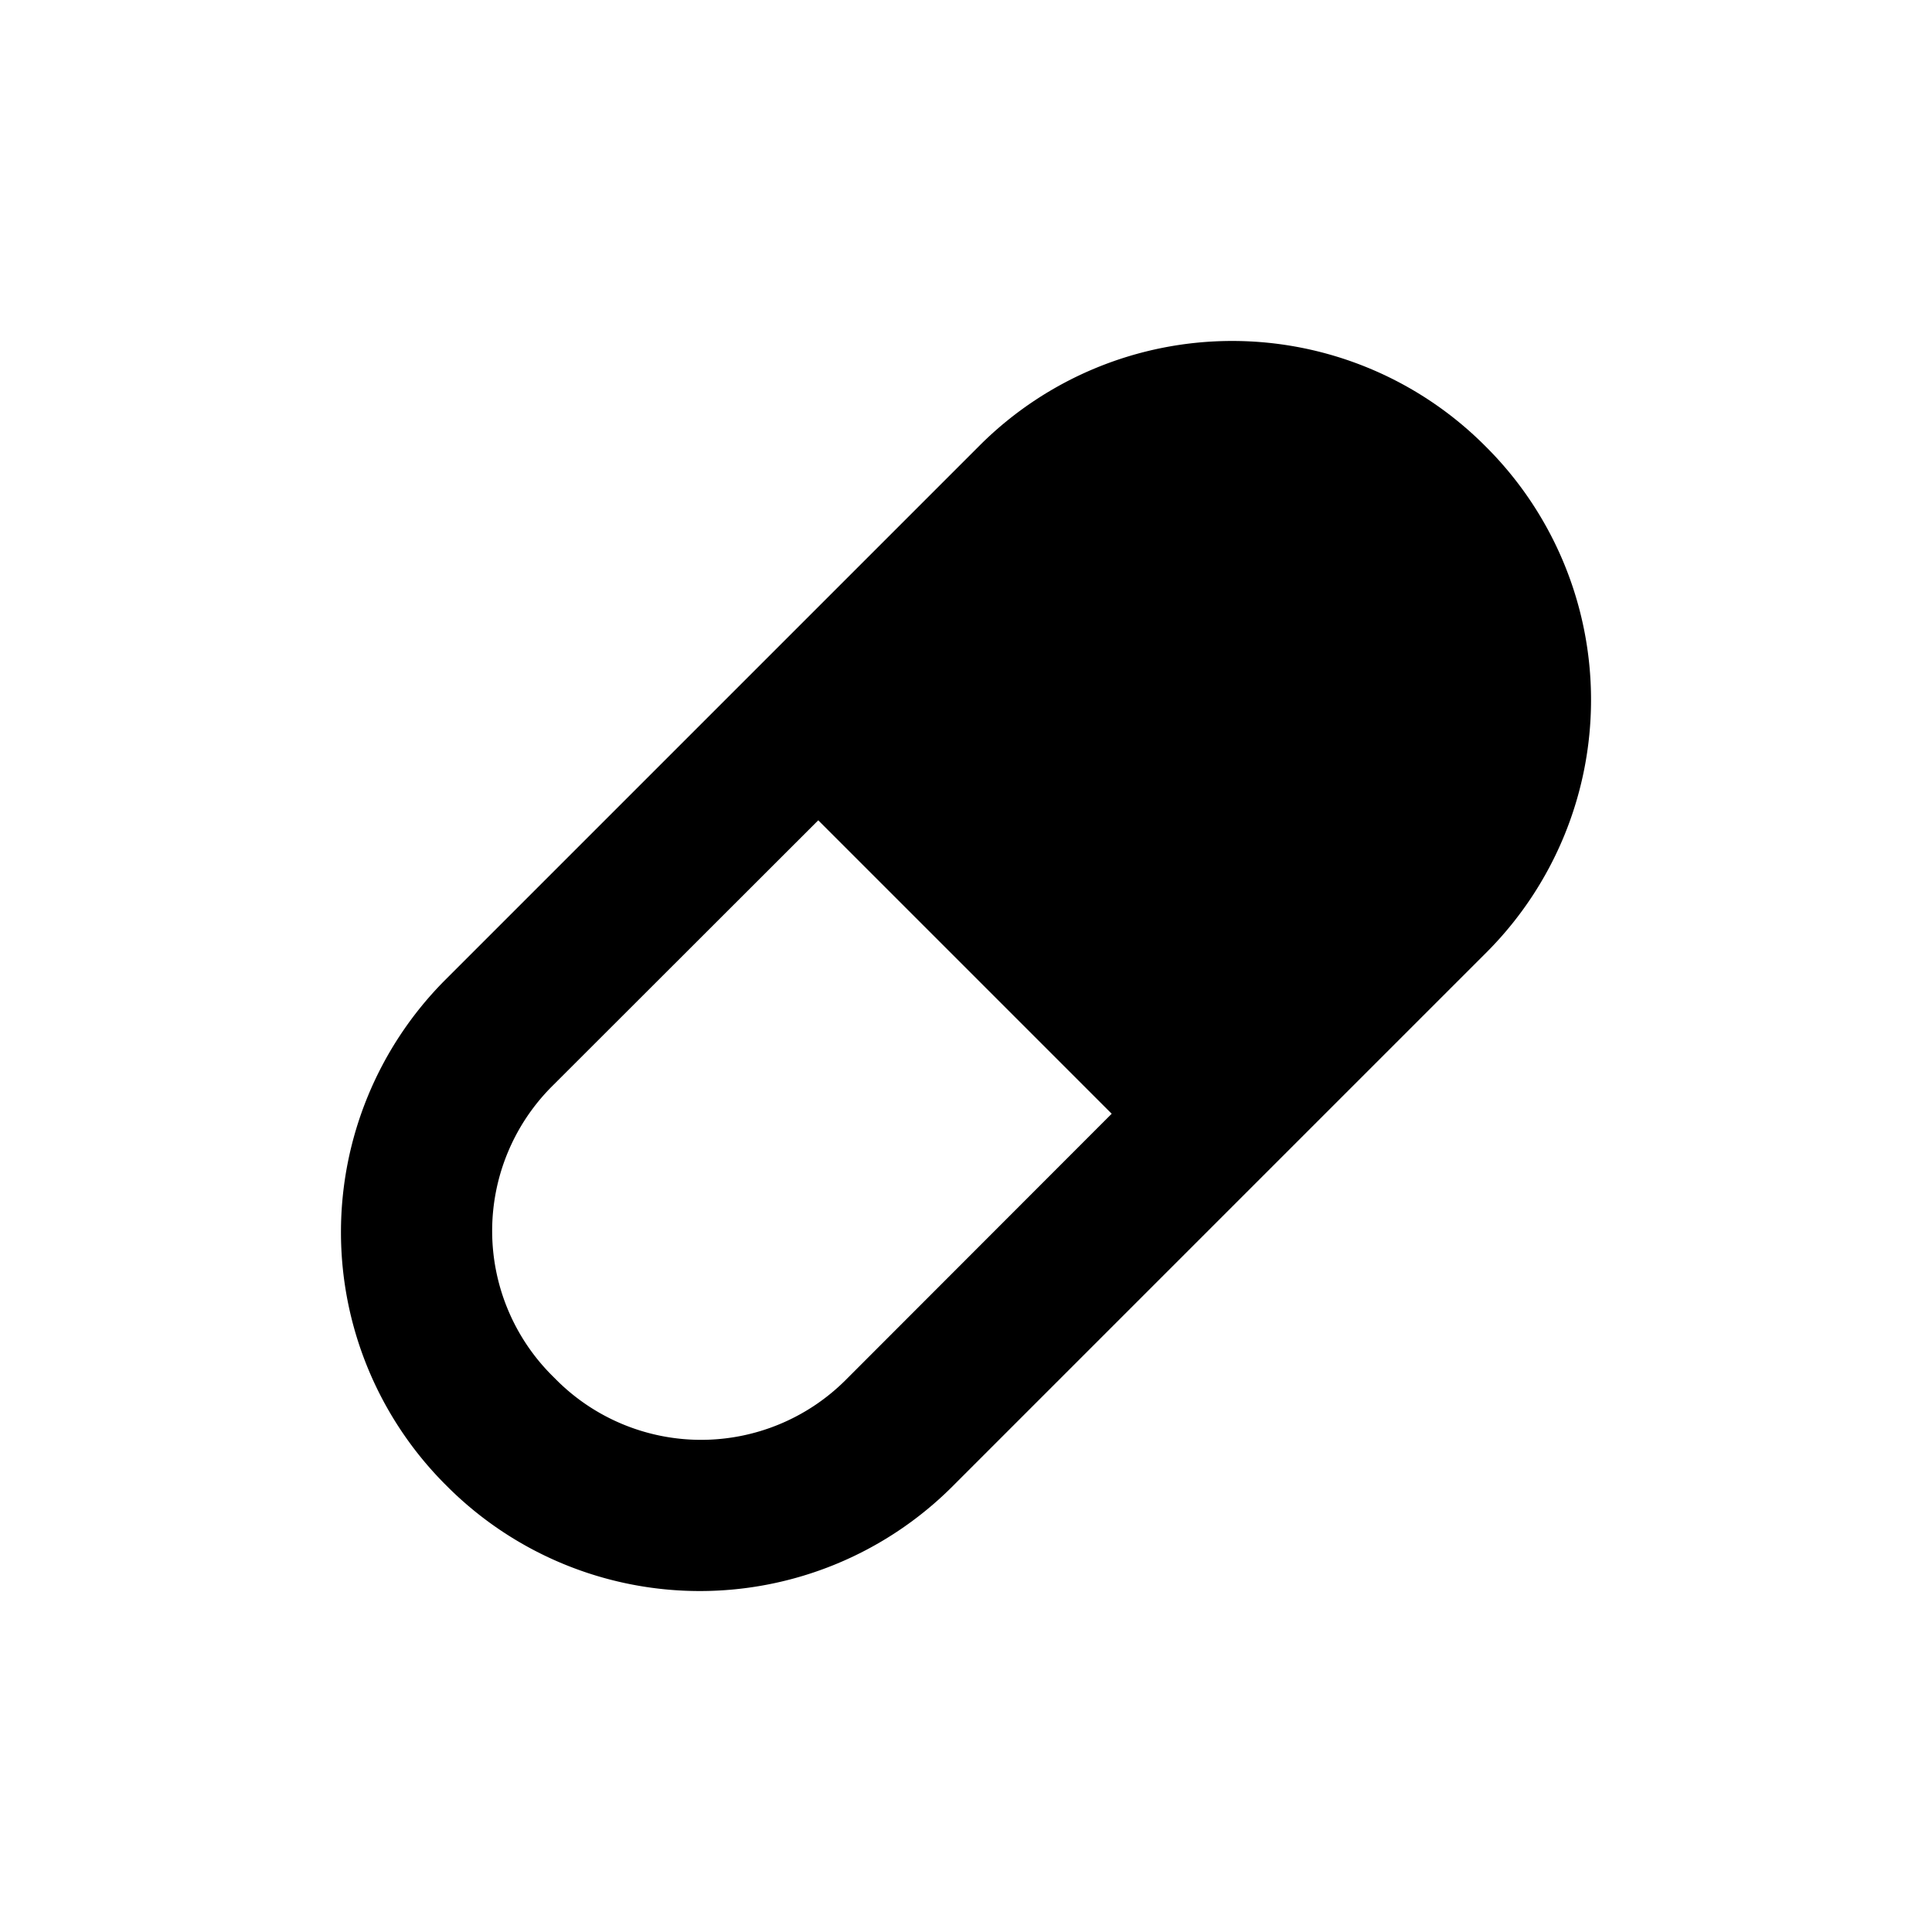 <?xml version="1.0"?>
<svg xmlns="http://www.w3.org/2000/svg" viewBox="0 0 85 85">
  <defs>
    <style>.bb6b5fa5-aca3-489e-a63c-230749d7c76b{fill:none;}.bbf18eb5-d608-451e-a91e-36891d1e6588{fill-rule:evenodd;}</style>
  </defs>
  <g id="b2b4b893-6511-4285-bfe9-f79759288738" data-name="Layer 2">
    <g id="bb5d5450-eacc-48bc-9707-ce6cab25c80b" data-name="Layer 1">
      <circle class="bb6b5fa5-aca3-489e-a63c-230749d7c76b" cx="42.5" cy="42.5" r="42.5"/>
      <path class="bbf18eb5-d608-451e-a91e-36891d1e6588" d="M19.74,65.46l-.2-.2a15.72,15.72,0,0,1,0-22.1L43.16,19.54a15.72,15.72,0,0,1,22.1,0l.2.2a15.72,15.72,0,0,1,0,22.1L41.84,65.46A15.72,15.72,0,0,1,19.74,65.46ZM37.2,60.72,48.91,49,36,36.09,24.28,47.8a9,9,0,0,0,0,12.71l.21.21A9,9,0,0,0,37.2,60.72Z"/>
    </g>
  </g>
</svg>